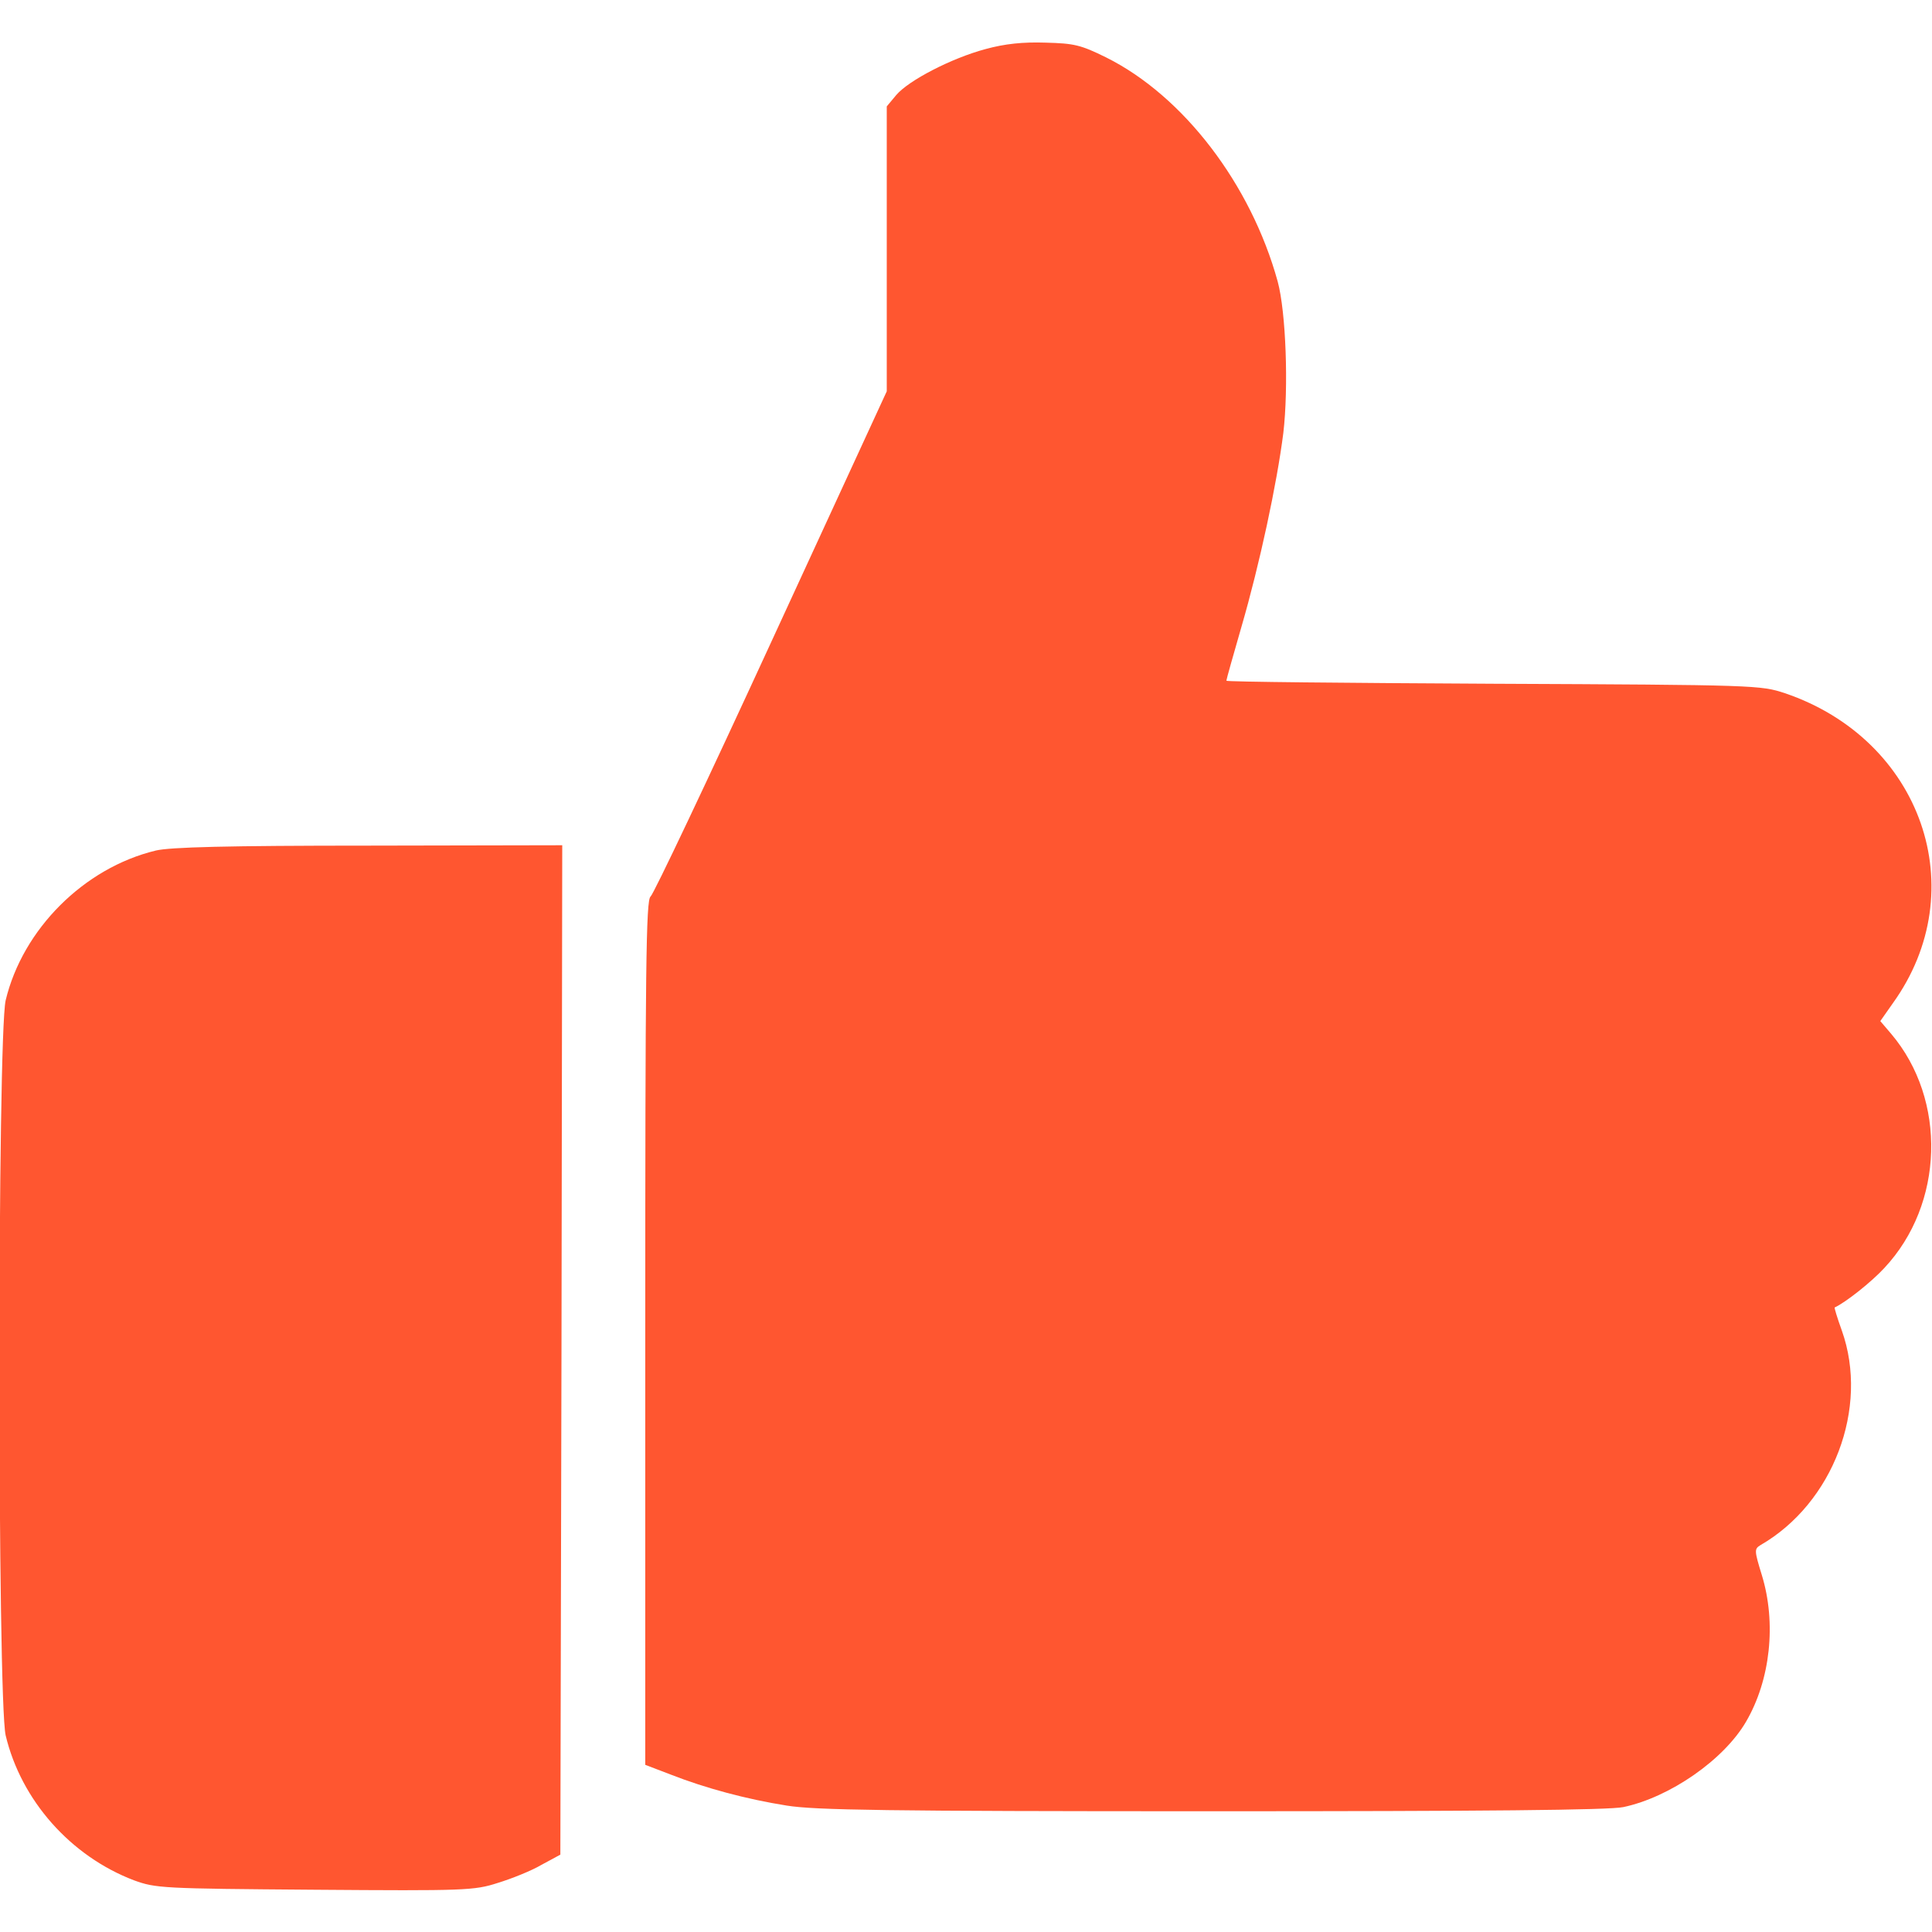 <?xml version="1.0" encoding="UTF-8" standalone="no"?>
<svg
   version="1.0"
   width="512pt"
   height="512pt"
   viewBox="0 0 512 512"
   preserveAspectRatio="xMidYMid meet"
   id="svg8"
   sodipodi:docname="like_fail.svg"
   inkscape:version="1.1-beta1 (77e7b44db3, 2021-03-28)"
   xmlns:inkscape="http://www.inkscape.org/namespaces/inkscape"
   xmlns:sodipodi="http://sodipodi.sourceforge.net/DTD/sodipodi-0.dtd"
   xmlns="http://www.w3.org/2000/svg"
   xmlns:svg="http://www.w3.org/2000/svg">
  <defs
     id="defs12" />
  <sodipodi:namedview
     id="namedview10"
     pagecolor="#ffffff"
     bordercolor="#666666"
     borderopacity="1.0"
     objecttolerance="10.0"
     gridtolerance="10.0"
     guidetolerance="10.0"
     inkscape:pageshadow="2"
     inkscape:pageopacity="0.0"
     inkscape:pagecheckerboard="0"
     inkscape:document-units="pt"
     showgrid="false"
     inkscape:zoom="0.76171875"
     inkscape:cx="340.67692"
     inkscape:cy="341.98974"
     inkscape:window-width="1366"
     inkscape:window-height="705"
     inkscape:window-x="-8"
     inkscape:window-y="-8"
     inkscape:window-maximized="1"
     inkscape:current-layer="svg8" />
  <g
     transform="translate(0,512) scale(0.1,-0.1)"
     fill="#000000"
     stroke="none"
     id="g6"
     style="fill:#ff5630;fill-opacity:1">
    <path
       d="M2612 4990 c-90 -24 -204 -83 -237 -122 l-25 -30 0 -377 0 -378 -306 -664 c-168 -365 -312 -669 -320 -675 -12 -9 -14 -187 -14 -1156 l0 -1145 68 -26 c92 -36 200 -65 307 -82 75 -12 261 -15 1127 -15 719 0 1053 3 1090 11 123 26 266 125 325 226 65 111 81 262 42 389 -20 65 -20 69 -4 79 193 111 289 364 216 569 -12 33 -20 60 -19 61 30 14 98 68 132 105 158 169 166 445 18 620 l-29 34 33 47 c216 300 77 699 -286 822 -64 21 -74 22 -772 25 -390 2 -708 5 -708 8 0 3 18 67 40 143 48 165 94 379 111 514 14 120 7 320 -15 401 -71 258 -250 492 -455 594 -67 33 -84 37 -160 39 -60 2 -108 -3 -159 -17z"
       id="path2"
       style="fill:#ff5630;fill-opacity:1" />
    <path
       d="M413 2866 c-191 -46 -353 -209 -398 -397 -22 -96 -22 -1852 0 -1948 41 -172 172 -320 340 -384 58 -21 73 -22 479 -25 399 -3 423 -2 485 18 36 11 89 32 116 48 l50 27 3 1338 2 1337 -512 -1 c-377 0 -527 -4 -565 -13z"
       id="path4"
       style="fill:#ff5630;fill-opacity:1" />
  </g>
</svg>

